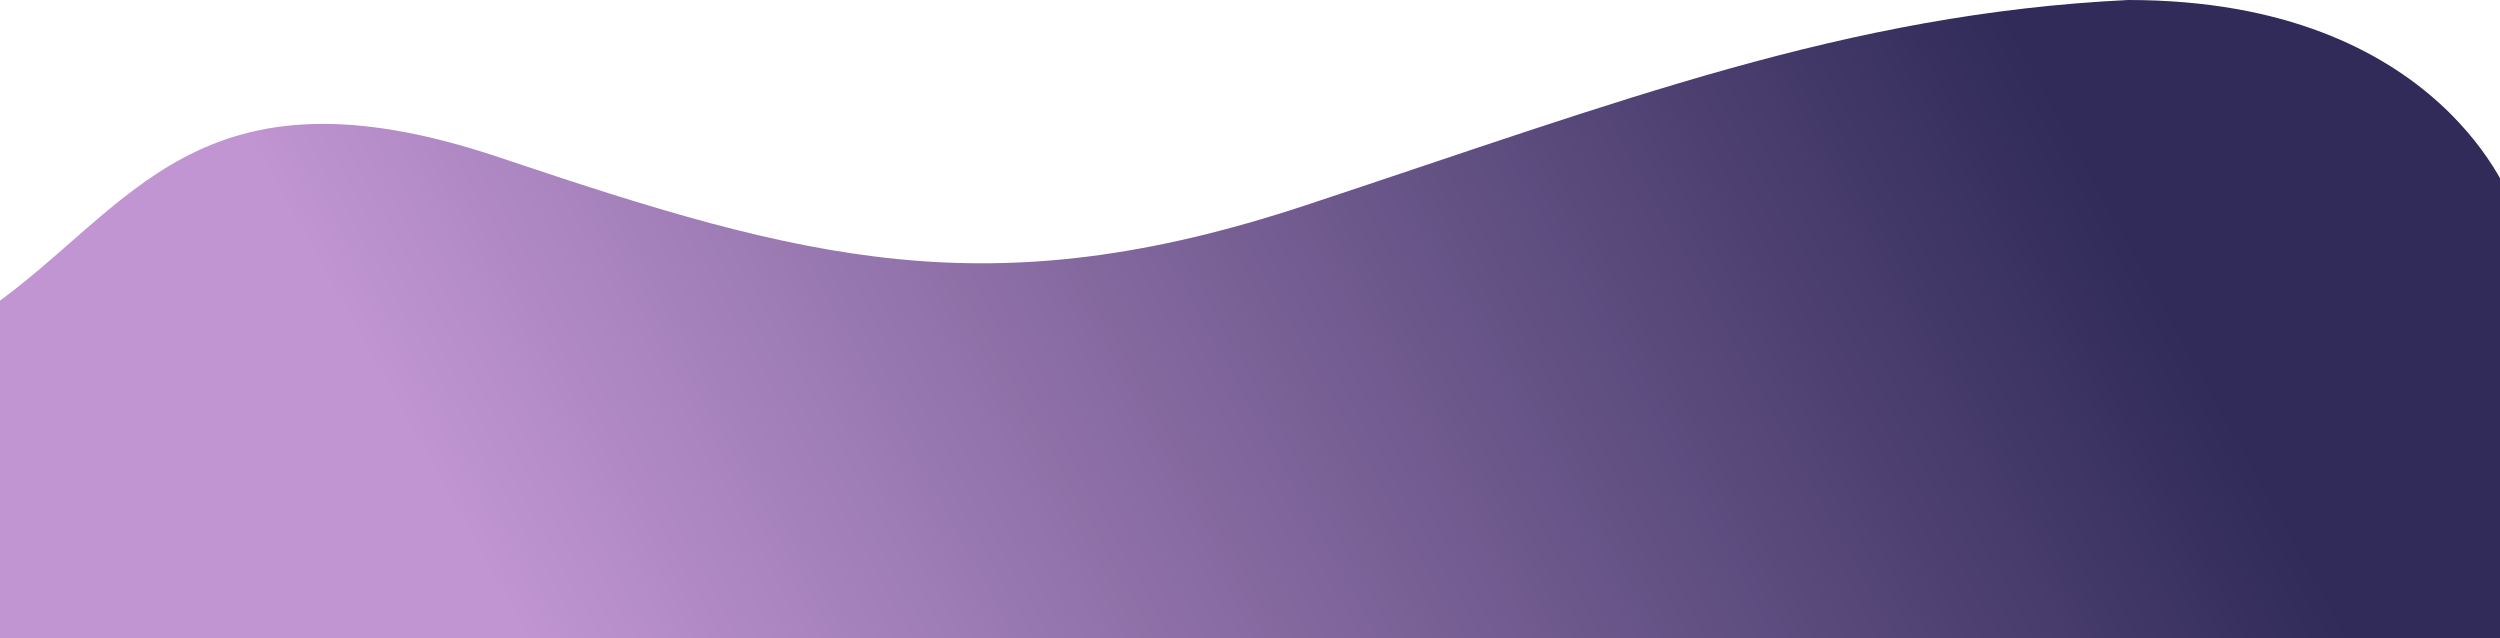 <svg width="1728" height="441" viewBox="0 0 1728 441" fill="none" xmlns="http://www.w3.org/2000/svg">
<path d="M-9 214.239C90.826 145.133 135 38.074 345.5 108.908C556 179.742 683.5 214.239 902 142.025C1120.5 69.811 1275.33 9.541 1471 0C1689 0 1737 142.025 1737 142.025V441H-9V214.239Z" fill="url(#paint0_linear_193_354)"/>
<defs>
<linearGradient id="paint0_linear_193_354" x1="361.671" y1="441" x2="1330.06" y2="-95.475" gradientUnits="userSpaceOnUse">
<stop stop-color="#C095D1"/>
<stop offset="1" stop-color="#302B59"/>
</linearGradient>
</defs>
</svg>
